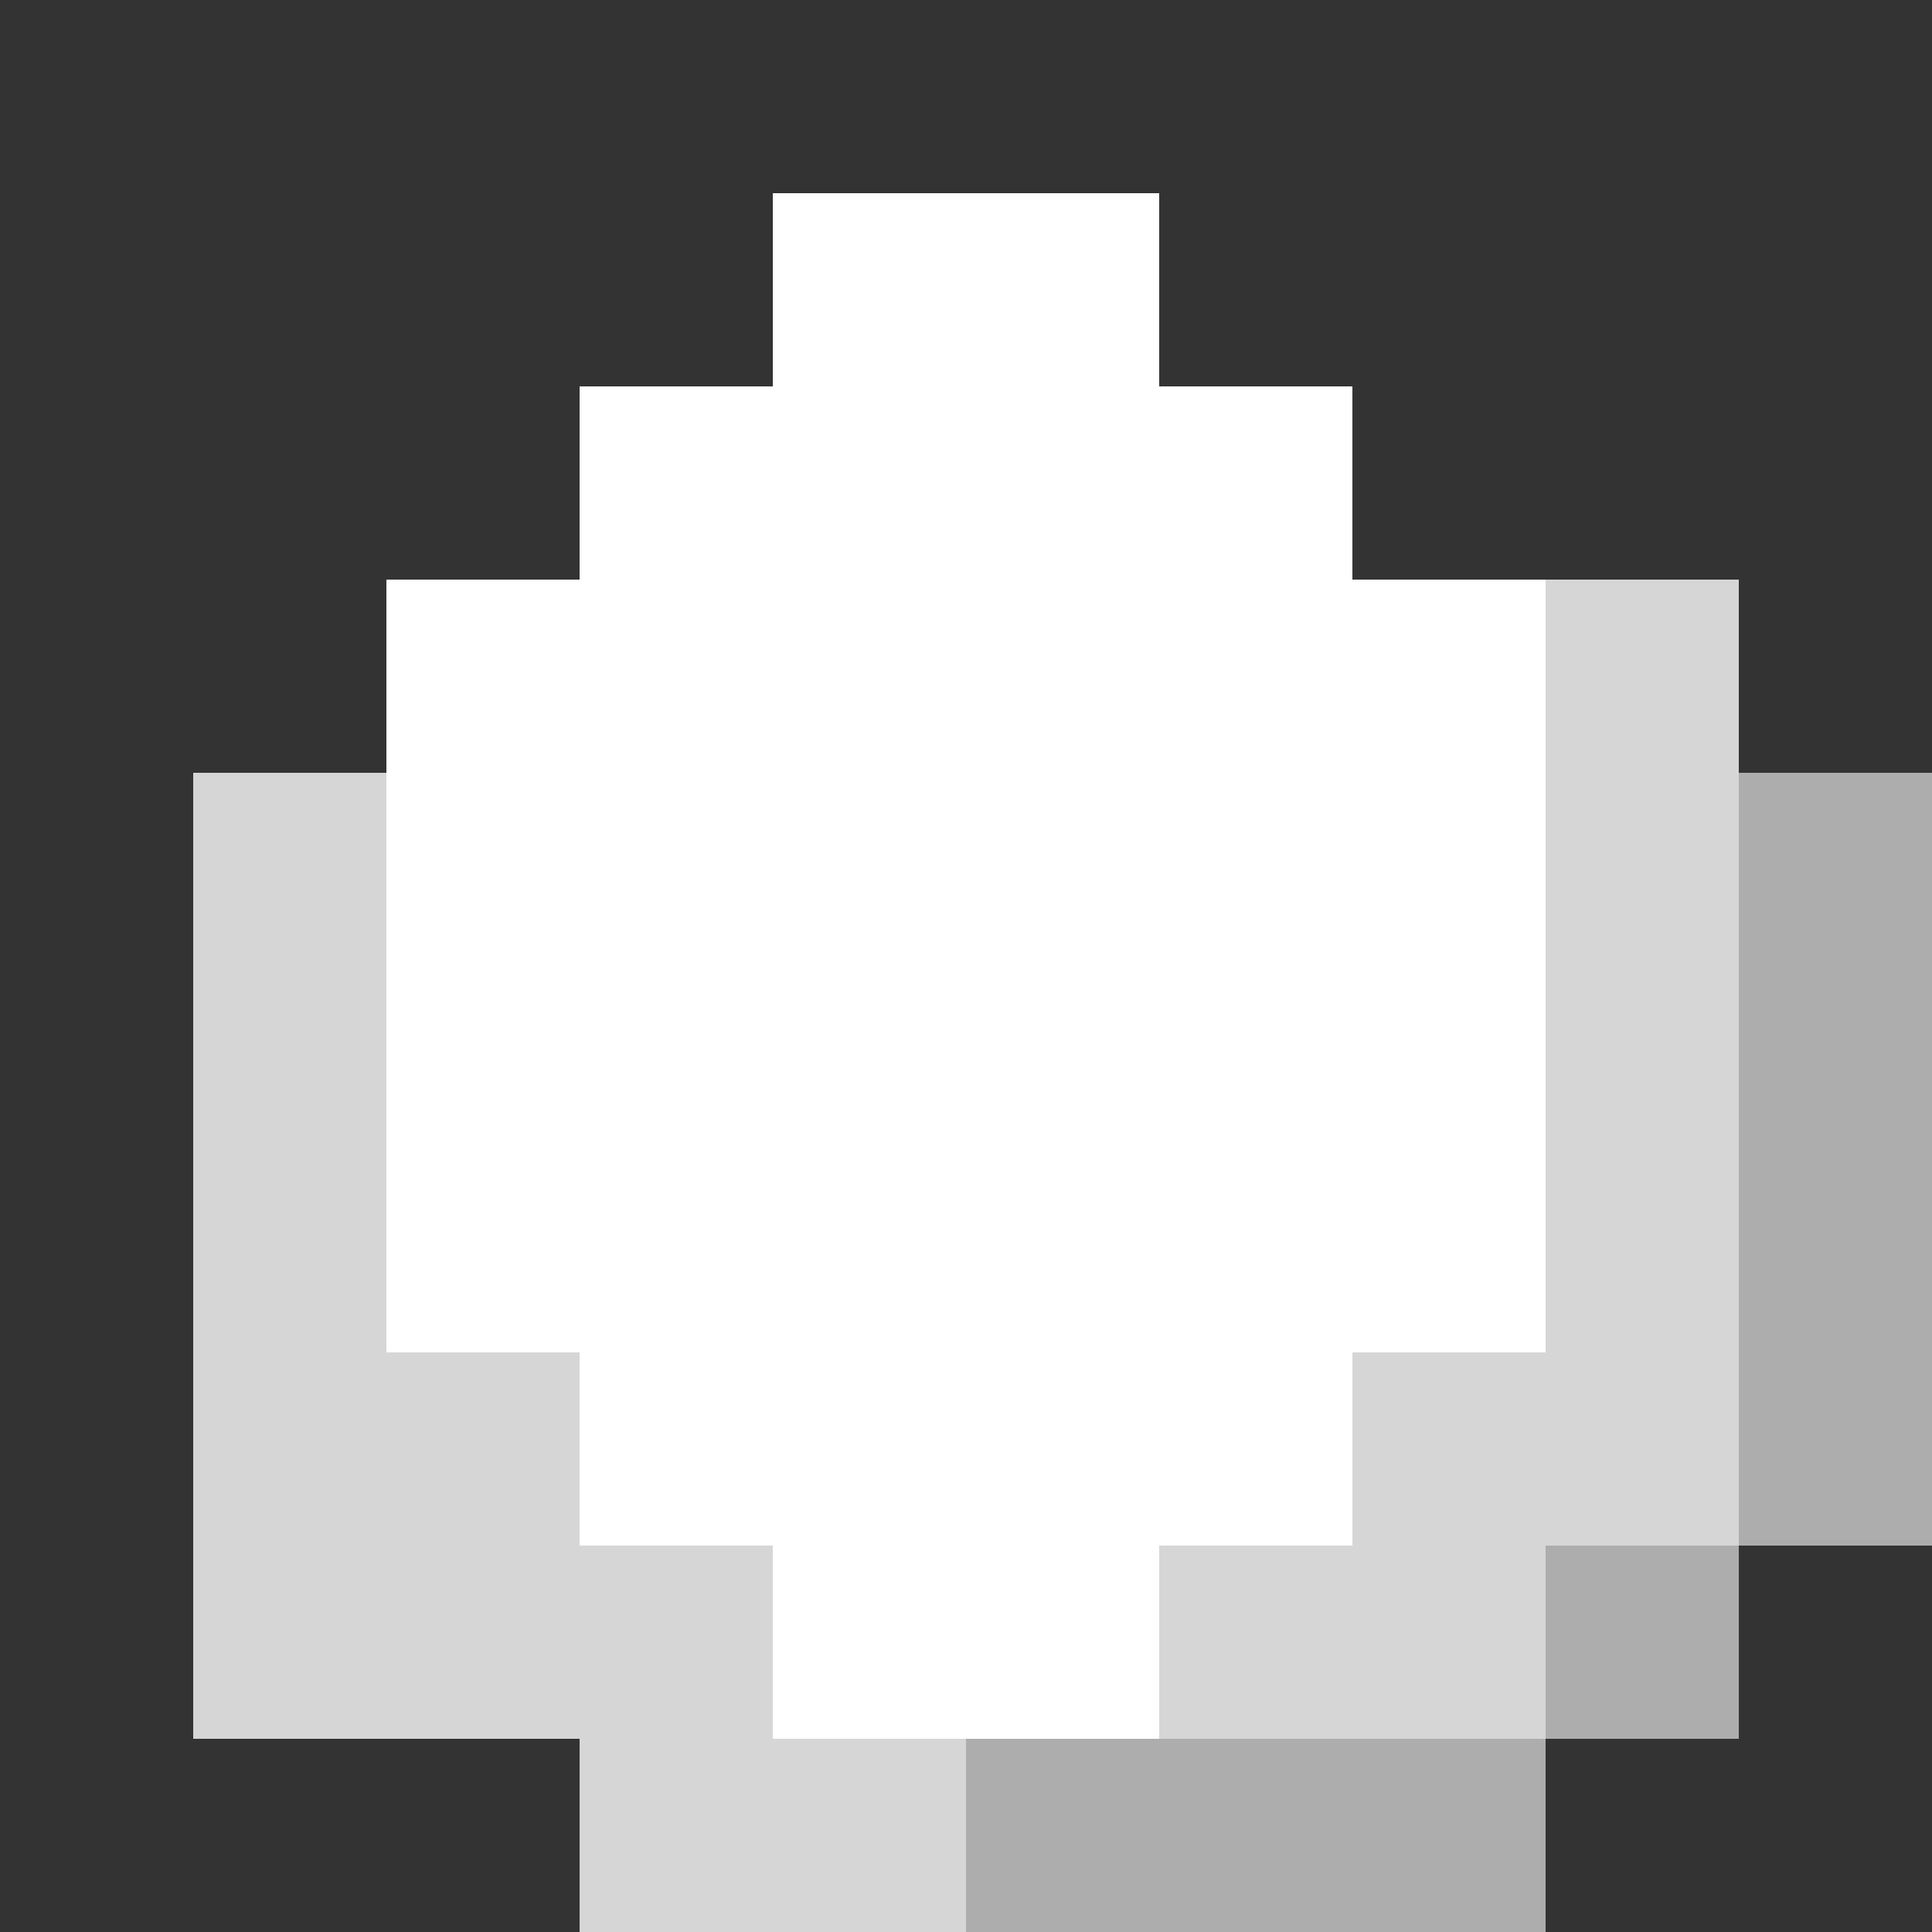 <?xml version="1.0" encoding="utf-8"?>
<!-- Generator: Adobe Illustrator 21.1.0, SVG Export Plug-In . SVG Version: 6.00 Build 0)  -->
<svg version="1.1" xmlns="http://www.w3.org/2000/svg" xmlns:xlink="http://www.w3.org/1999/xlink" x="0px" y="0px"
	 viewBox="0 0 10 10" style="enable-background:new 0 0 10 10;" xml:space="preserve">
<rect x="0" y="0" width="10" height="10" fill="#333333" stroke="none"/>
<style type="text/css">
	.st0{display:none;}
	.st1{display:inline;}
	.st2{fill:none;}
	.st3{fill:#FFFFFF;}
	.st4{opacity:0.8;}
	.st5{opacity:0.6;}
</style>
<g id="Layer_17" class="st0">
	<rect x="-61" y="-11" class="st1" width="82" height="22"/>
</g>
<g id="N_x5F_1">
</g>
<g id="N_x5F_2">
</g>
<g id="NE_x5F_1">
</g>
<g id="NE_x5F_2">
</g>
<g id="E_x5F_1">
</g>
<g id="E_x5F_2">
</g>
<g id="SE_x5F_1">
</g>
<g id="SE_x5F_2">
</g>
<g id="S_x5F_1">
</g>
<g id="S_x5F_2">
</g>
<g id="SW_x5F_1">
</g>
<g id="SW_x5F_2">
	<g>
		<rect x="-1" y="1" class="st2" width="1" height="1"/>
	</g>
	<g>
		<rect x="-1" y="2" class="st2" width="1" height="1"/>
	</g>
	<g>
		<rect x="-1" y="3" class="st2" width="1" height="1"/>
	</g>
	<g class="st5">
		<rect x="-1" y="4" class="st3" width="1" height="1"/>
	</g>
	<g class="st5">
		<rect x="-1" y="5" class="st3" width="1" height="1"/>
	</g>
</g>
<g id="W_x5F_1">
</g>
<g id="W_x5F_2">
	<g>
		<rect x="9" y="1" class="st2" width="1" height="1"/>
	</g>
	<g>
		<rect x="8" y="1" class="st2" width="1" height="1"/>
	</g>
	<g>
		<rect x="9" y="2" class="st2" width="1" height="1"/>
	</g>
	<g>
		<rect x="8" y="2" class="st2" width="1" height="1"/>
	</g>
	<g>
		<rect x="7" y="1" class="st2" width="1" height="1"/>
	</g>
	<g>
		<rect x="6" y="1" class="st2" width="1" height="1"/>
	</g>
	<g>
		<rect x="7" y="2" class="st2" width="1" height="1"/>
	</g>
	<g>
		<rect x="6" y="2" class="st3" width="1" height="1"/>
	</g>
	<g>
		<rect x="9" y="3" class="st2" width="1" height="1"/>
	</g>
	<g class="st4">
		<rect x="8" y="3" class="st3" width="1" height="1"/>
	</g>
	<g class="st5">
		<rect x="9" y="4" class="st3" width="1" height="1"/>
	</g>
	<g class="st4">
		<rect x="8" y="4" class="st3" width="1" height="1"/>
	</g>
	<g>
		<rect x="7" y="3" class="st3" width="1" height="1"/>
	</g>
	<g>
		<rect x="6" y="3" class="st3" width="1" height="1"/>
	</g>
	<g>
		<rect x="7" y="4" class="st3" width="1" height="1"/>
	</g>
	<g>
		<rect x="6" y="4" class="st3" width="1" height="1"/>
	</g>
	<g>
		<rect x="5" y="1" class="st3" width="1" height="1"/>
	</g>
	<g>
		<rect x="4" y="1" class="st3" width="1" height="1"/>
	</g>
	<g>
		<rect x="5" y="2" class="st3" width="1" height="1"/>
	</g>
	<g>
		<rect x="4" y="2" class="st3" width="1" height="1"/>
	</g>
	<g>
		<rect x="3" y="1" class="st2" width="1" height="1"/>
	</g>
	<g>
		<rect x="2" y="1" class="st2" width="1" height="1"/>
	</g>
	<g>
		<rect x="3" y="2" class="st3" width="1" height="1"/>
	</g>
	<g>
		<rect x="2" y="2" class="st2" width="1" height="1"/>
	</g>
	<g>
		<rect x="5" y="3" class="st3" width="1" height="1"/>
	</g>
	<g>
		<rect x="4" y="3" class="st3" width="1" height="1"/>
	</g>
	<g>
		<rect x="5" y="4" class="st3" width="1" height="1"/>
	</g>
	<g>
		<rect x="4" y="4" class="st3" width="1" height="1"/>
	</g>
	<g>
		<rect x="3" y="3" class="st3" width="1" height="1"/>
	</g>
	<g>
		<rect x="2" y="3" class="st3" width="1" height="1"/>
	</g>
	<g>
		<rect x="3" y="4" class="st3" width="1" height="1"/>
	</g>
	<g>
		<rect x="2" y="4" class="st3" width="1" height="1"/>
	</g>
	<g class="st5">
		<rect x="9" y="5" class="st3" width="1" height="1"/>
	</g>
	<g class="st4">
		<rect x="8" y="5" class="st3" width="1" height="1"/>
	</g>
	<g class="st5">
		<rect x="9" y="6" class="st3" width="1" height="1"/>
	</g>
	<g class="st4">
		<rect x="8" y="6" class="st3" width="1" height="1"/>
	</g>
	<g>
		<rect x="7" y="5" class="st3" width="1" height="1"/>
	</g>
	<g>
		<rect x="6" y="5" class="st3" width="1" height="1"/>
	</g>
	<g>
		<rect x="7" y="6" class="st3" width="1" height="1"/>
	</g>
	<g>
		<rect x="6" y="6" class="st3" width="1" height="1"/>
	</g>
	<g class="st5">
		<rect x="9" y="7" class="st3" width="1" height="1"/>
	</g>
	<g class="st4">
		<rect x="8" y="7" class="st3" width="1" height="1"/>
	</g>
	<g>
		<rect x="9" y="8" class="st2" width="1" height="1"/>
	</g>
	<g class="st5">
		<rect x="8" y="8" class="st3" width="1" height="1"/>
	</g>
	<g class="st4">
		<rect x="7" y="7" class="st3" width="1" height="1"/>
	</g>
	<g>
		<rect x="6" y="7" class="st3" width="1" height="1"/>
	</g>
	<g class="st4">
		<rect x="7" y="8" class="st3" width="1" height="1"/>
	</g>
	<g class="st4">
		<rect x="6" y="8" class="st3" width="1" height="1"/>
	</g>
	<g>
		<rect x="5" y="5" class="st3" width="1" height="1"/>
	</g>
	<g>
		<rect x="4" y="5" class="st3" width="1" height="1"/>
	</g>
	<g>
		<rect x="5" y="6" class="st3" width="1" height="1"/>
	</g>
	<g>
		<rect x="4" y="6" class="st3" width="1" height="1"/>
	</g>
	<g>
		<rect x="3" y="5" class="st3" width="1" height="1"/>
	</g>
	<g>
		<rect x="2" y="5" class="st3" width="1" height="1"/>
	</g>
	<g>
		<rect x="3" y="6" class="st3" width="1" height="1"/>
	</g>
	<g>
		<rect x="2" y="6" class="st3" width="1" height="1"/>
	</g>
	<g>
		<rect x="5" y="7" class="st3" width="1" height="1"/>
	</g>
	<g>
		<rect x="4" y="7" class="st3" width="1" height="1"/>
	</g>
	<g>
		<rect x="5" y="8" class="st3" width="1" height="1"/>
	</g>
	<g>
		<rect x="4" y="8" class="st3" width="1" height="1"/>
	</g>
	<g>
		<rect x="3" y="7" class="st3" width="1" height="1"/>
	</g>
	<g class="st4">
		<rect x="2" y="7" class="st3" width="1" height="1"/>
	</g>
	<g class="st4">
		<rect x="3" y="8" class="st3" width="1" height="1"/>
	</g>
	<g class="st4">
		<rect x="2" y="8" class="st3" width="1" height="1"/>
	</g>
	<g>
		<rect x="1" y="1" class="st2" width="1" height="1"/>
	</g>
	<g>
		<rect x="0" y="1" class="st2" width="1" height="1"/>
	</g>
	<g>
		<rect x="1" y="2" class="st2" width="1" height="1"/>
	</g>
	<g>
		<rect x="0" y="2" class="st2" width="1" height="1"/>
	</g>
	<g class="st4">
		<rect x="1" y="5" class="st3" width="1" height="1"/>
	</g>
	<g>
		<rect x="0" y="5" class="st2" width="1" height="1"/>
	</g>
	<g class="st4">
		<rect x="1" y="6" class="st3" width="1" height="1"/>
	</g>
	<g>
		<rect x="0" y="6" class="st2" width="1" height="1"/>
	</g>
	<g>
		<rect x="1" y="3" class="st2" width="1" height="1"/>
	</g>
	<g>
		<rect x="0" y="3" class="st2" width="1" height="1"/>
	</g>
	<g class="st4">
		<rect x="1" y="4" class="st3" width="1" height="1"/>
	</g>
	<g>
		<rect x="0" y="4" class="st2" width="1" height="1"/>
	</g>
	<g class="st4">
		<rect x="1" y="7" class="st3" width="1" height="1"/>
	</g>
	<g>
		<rect x="0" y="7" class="st2" width="1" height="1"/>
	</g>
	<g class="st4">
		<rect x="1" y="8" class="st3" width="1" height="1"/>
	</g>
	<g>
		<rect x="0" y="8" class="st2" width="1" height="1"/>
	</g>
	<g>
		<rect x="9" y="9" class="st2" width="1" height="1"/>
	</g>
	<g>
		<rect x="8" y="9" class="st2" width="1" height="1"/>
	</g>
	<g class="st5">
		<rect x="7" y="9" class="st3" width="1" height="1"/>
	</g>
	<g class="st5">
		<rect x="6" y="9" class="st3" width="1" height="1"/>
	</g>
	<g class="st5">
		<rect x="5" y="9" class="st3" width="1" height="1"/>
	</g>
	<g class="st4">
		<rect x="4" y="9" class="st3" width="1" height="1"/>
	</g>
	<g class="st4">
		<rect x="3" y="9" class="st3" width="1" height="1"/>
	</g>
	<g>
		<rect x="2" y="9" class="st2" width="1" height="1"/>
	</g>
	<g>
		<rect x="1" y="9" class="st2" width="1" height="1"/>
	</g>
	<g>
		<rect x="0" y="9" class="st2" width="1" height="1"/>
	</g>
</g>
<g id="NW_x5F_1">
</g>
<g id="NW_x5F_2">
	<g>
		<rect x="10" y="6" class="st2" width="1" height="1"/>
	</g>
	<g class="st4">
		<rect x="10" y="7" class="st3" width="1" height="1"/>
	</g>
	<g class="st5">
		<rect x="10" y="8" class="st3" width="1" height="1"/>
	</g>
	<g>
		<rect x="10" y="9" class="st2" width="1" height="1"/>
	</g>
</g>
</svg>
